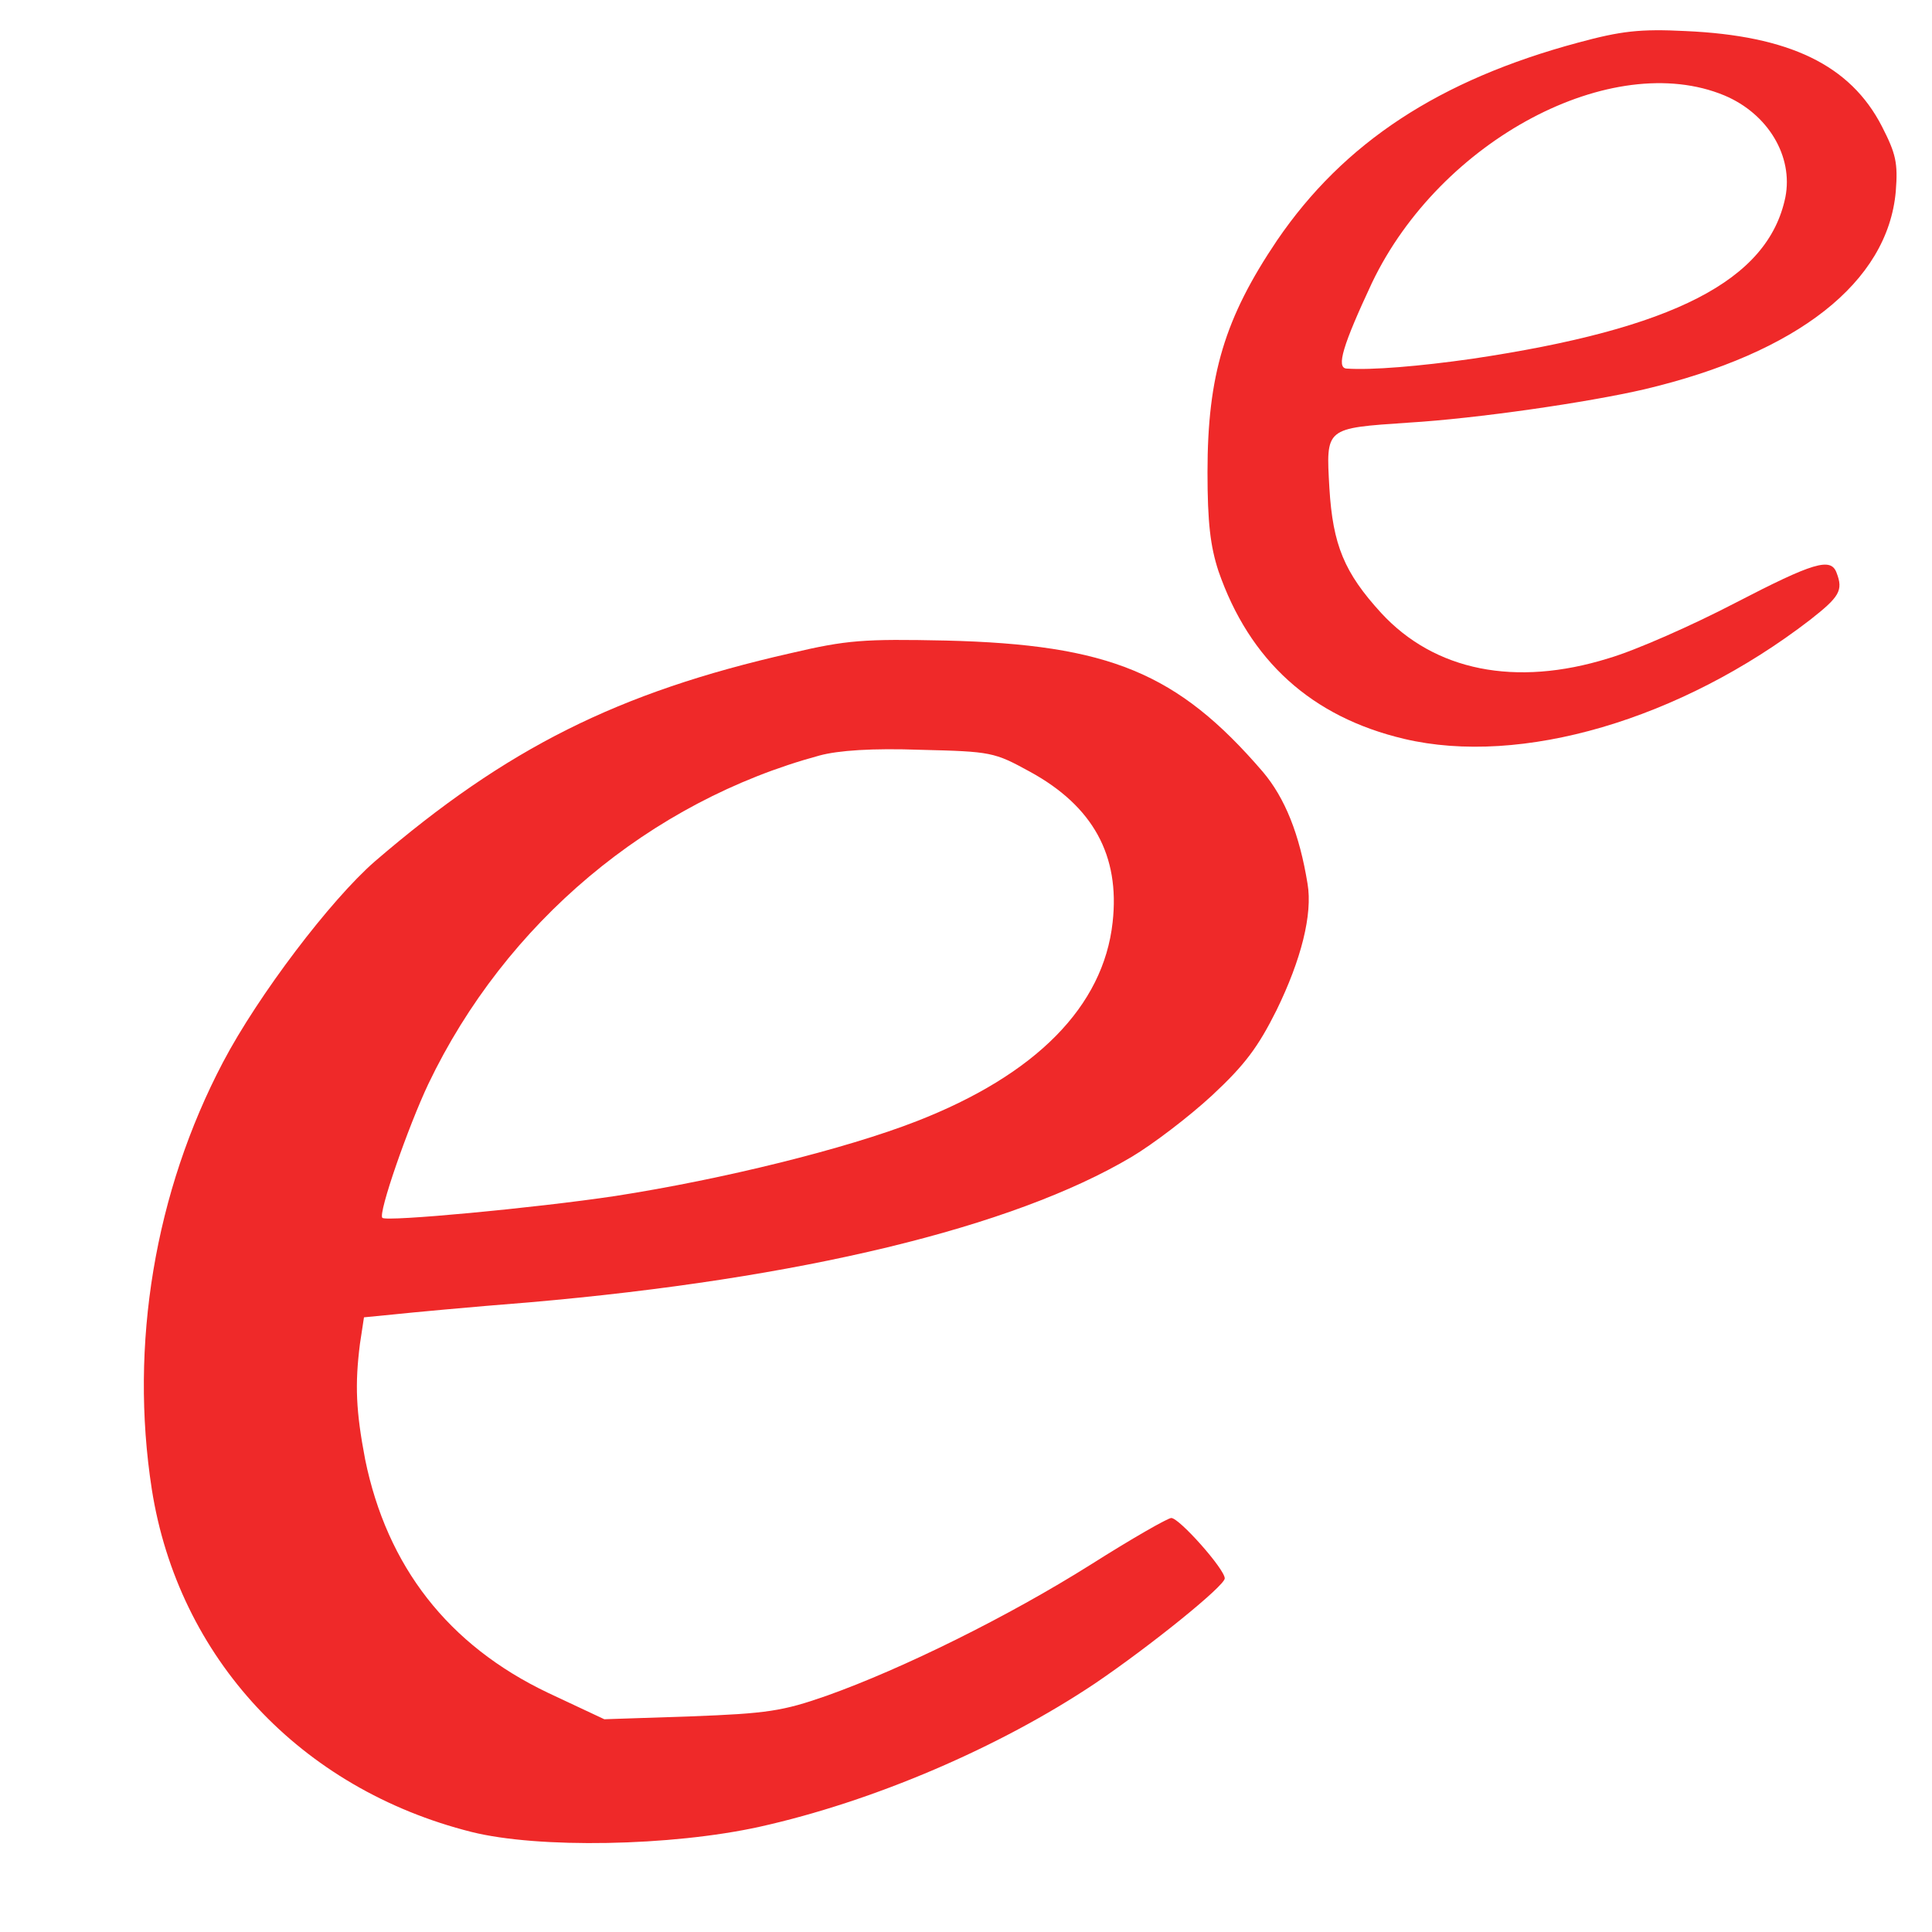 <?xml version="1.0" standalone="no"?>
<svg version="1.0" xmlns="http://www.w3.org/2000/svg"
 width="336pt" height="336pt" viewBox="0 0 336 336"
 preserveAspectRatio="xMidYMid meet">

<g transform="translate(0,336) scale(0.1,-0.1)"
fill="#EF2929" stroke="none">
<path d="M2745 3286 c-242 -65 -408 -174 -524 -344 -91 -135 -121 -234 -121
-403 0 -88 5 -129 19 -172 54 -156    162 -254 323 -292 203 -48 480 33 706 207
51 40 58 51 46 82 -10 27 -40 18 -177 -53 -73 -38 -172 -82 -220 -96 -161 -50
-302 -22 -395 79 -64 70 -84 118 -90 217 -6 106 -8 104 138 114 117 7 311 35
410 58 266 63 423 186 437 344 4 50 0 66 -24 113 -55 107 -161 158 -342 166
-79 4 -112 0 -186 -20z m254 -92 c76 -32 120 -106 106 -177 -30 -145 -195
-229 -545 -281 -91 -13 -175 -20 -218 -17 -19 1 -6 42 44 149 119 249 418 407
613 326z"/>
<path d="M1375 2224 c-300 -68 -494 -165 -723 -362 -77 -67 -203 -233 -264
-349 -119 -226 -163 -492 -124 -743 46 -293 258 -521 556 -596 116 -29 347
-25 501 9 198 44 417 138 583 249 96 65 226 170 226 183 0 16 -79 105 -93 105
-6 0 -69 -36 -140 -81 -143 -90 -327 -181 -459 -228 -77 -27 -104 -31 -237
-36 l-150 -5 -98 46 c-174 83 -280 220 -318 406 -16 84 -18 130 -9 201 l7 46
51 5 c28 3 134 13 236 21 472 41 841 130 1048 253 37 22 100 70 140 107 57 53
80 84 112 148 43 88 63 167 54 220 -14 86 -39 149 -78 195 -148 172 -267 221
-551 228 -143 3 -172 1 -270 -22z m416 -206 c110 -60 157 -146 144 -262 -16
-146 -133 -265 -341 -346 -123 -48 -337 -101 -524 -130 -140 -21 -398 -45
-405 -38 -8 7 45 159 80 233 134 280 385 491 680 571 33 9 92 13 176 10 123
-3 128 -4 190 -38z"/>
</g>
</svg>
